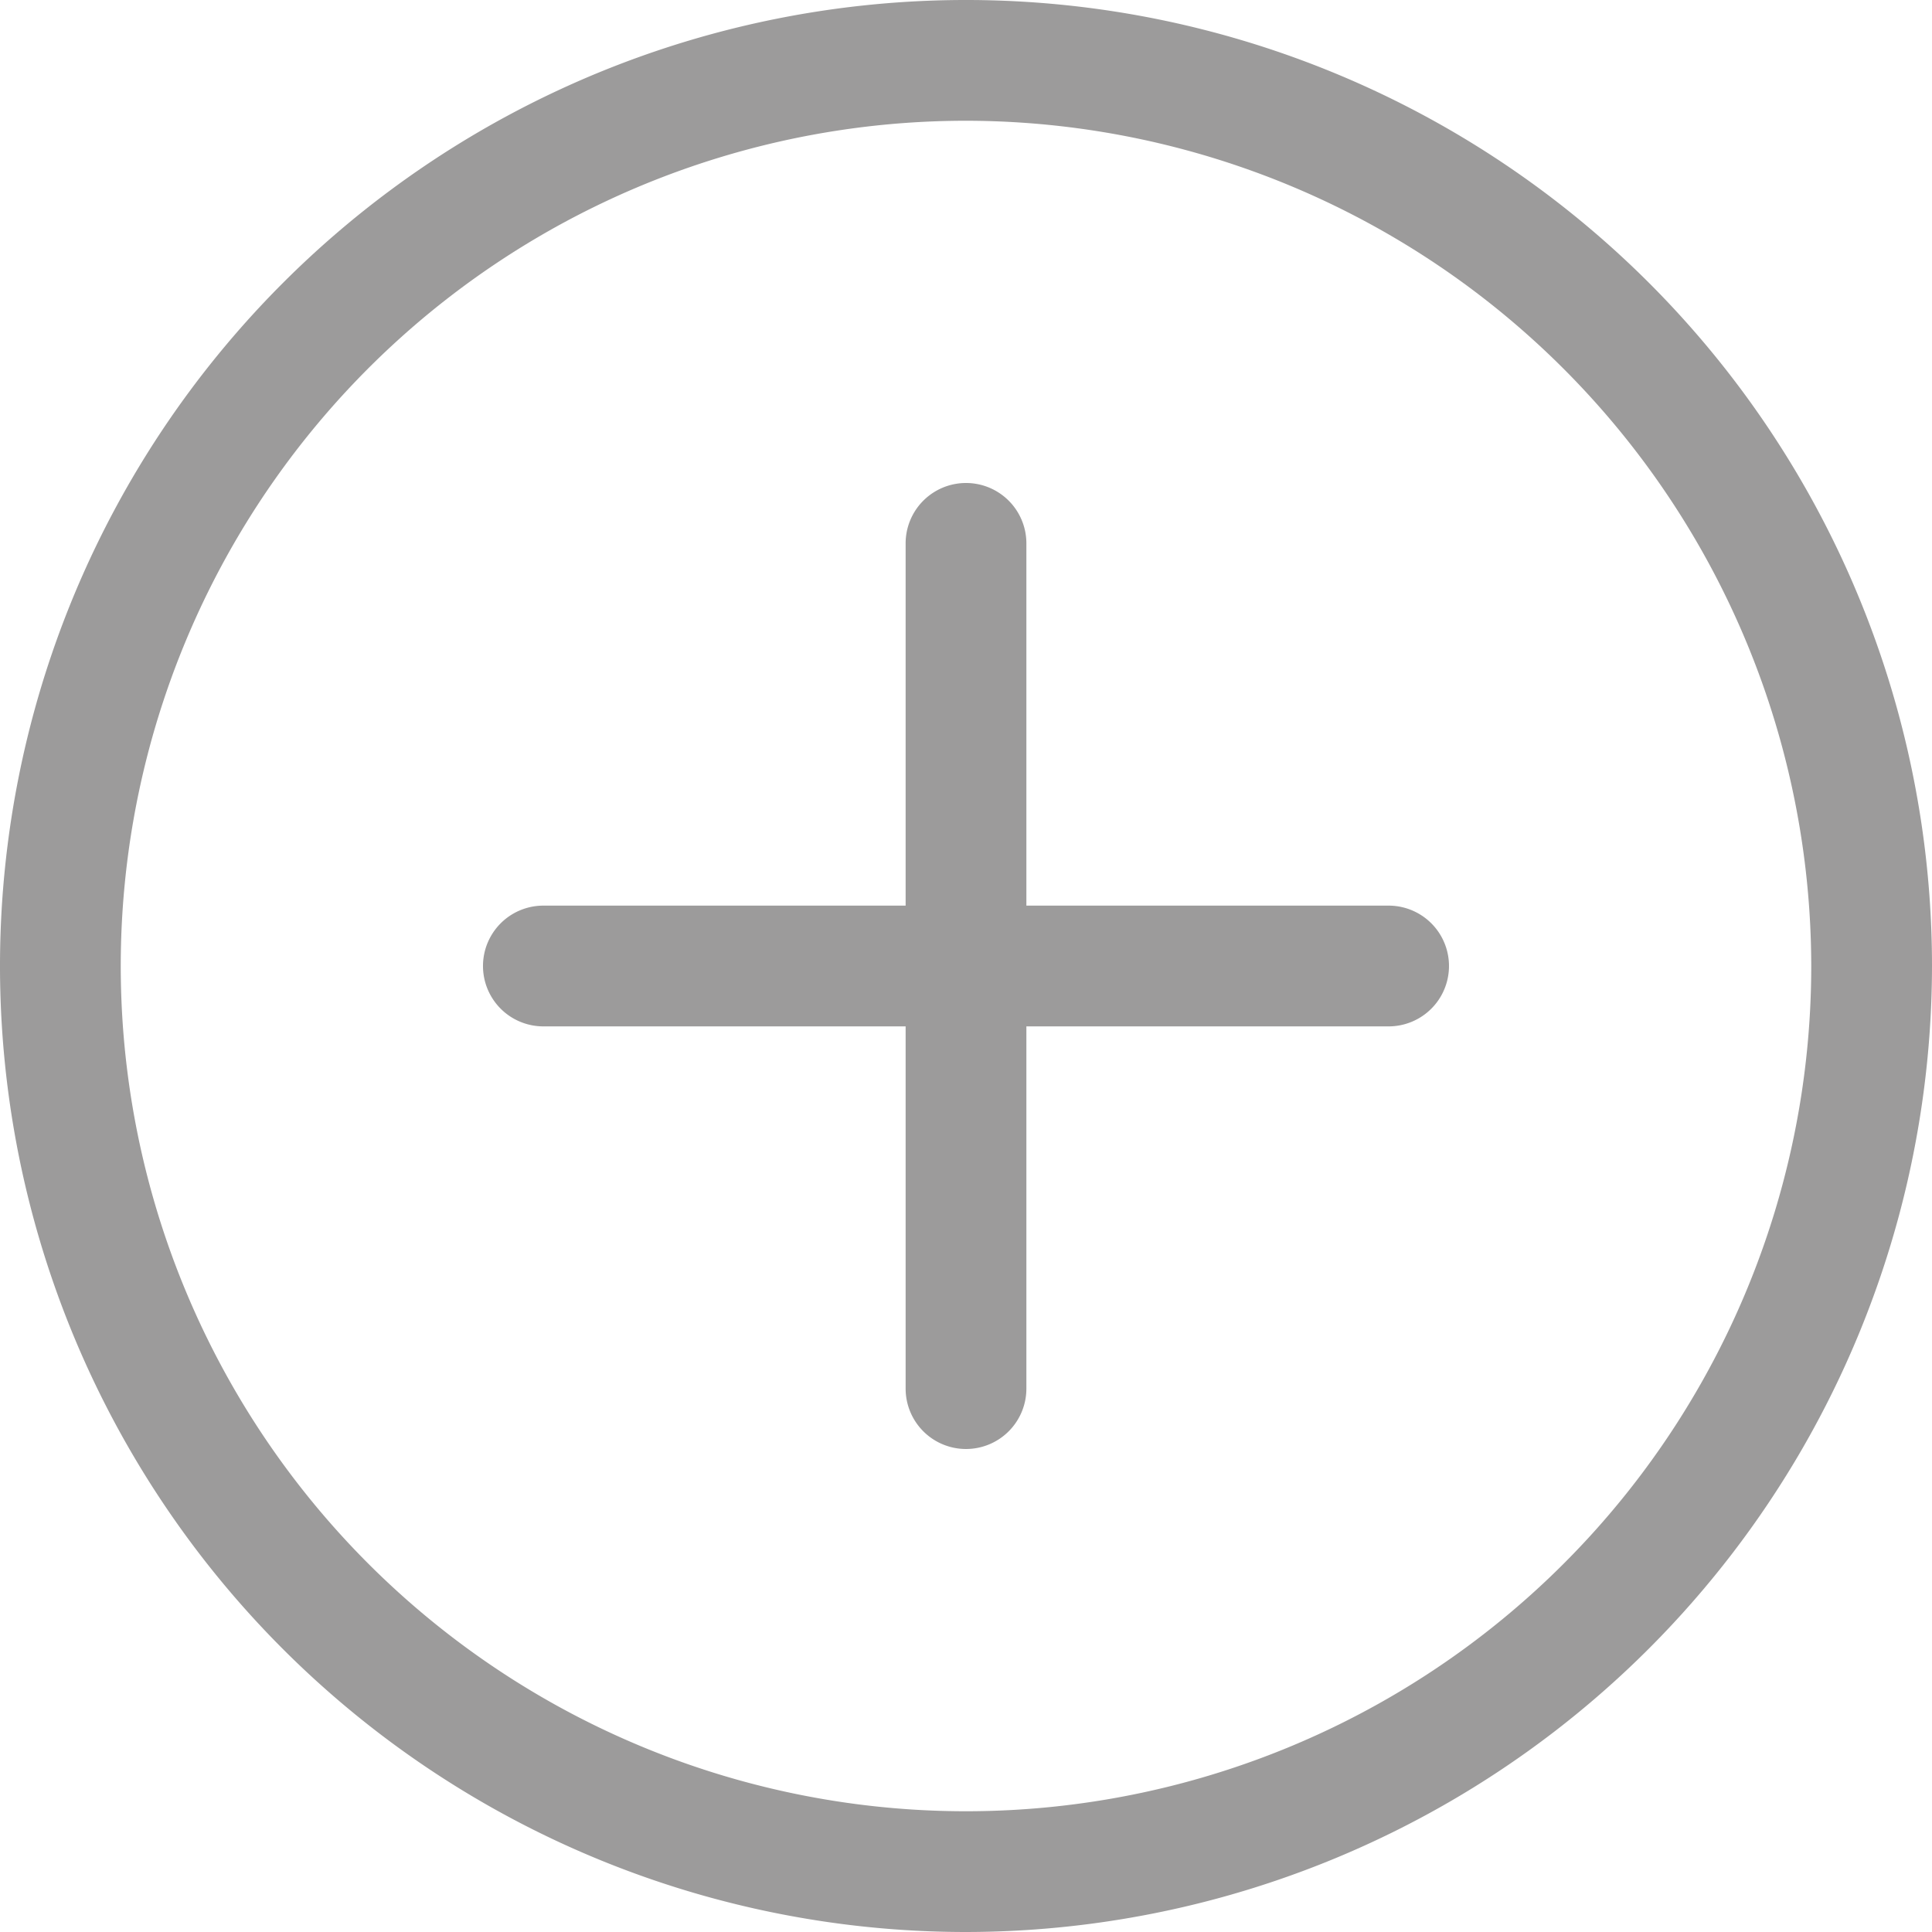 <svg xmlns="http://www.w3.org/2000/svg" width="162.54" height="162.54" viewBox="0 0 162.54 162.54">
  <g id="Group_4" data-name="Group 4" transform="translate(558 -392.46)">
    <g id="plus" transform="translate(-558 392.46)">
      <path id="Path_8" data-name="Path 8" d="M81.27,162.54a81.27,81.27,0,1,1,81.27-81.27A81.36,81.36,0,0,1,81.27,162.54Zm0-152.381A71.111,71.111,0,1,0,152.381,81.27,71.189,71.189,0,0,0,81.27,10.159Zm0,0" fill="#9c9b9b"/>
      <path id="Path_9" data-name="Path 9" d="M204.191,250.159H133.079a5.079,5.079,0,1,1,0-10.159h71.111a5.079,5.079,0,0,1,0,10.159Zm0,0" transform="translate(-87.365 -163.809)" fill="#9c9b9b"/>
      <path id="Path_10" data-name="Path 10" d="M245.079,209.27A5.081,5.081,0,0,1,240,204.191V133.079a5.079,5.079,0,0,1,10.159,0v71.111A5.081,5.081,0,0,1,245.079,209.27Zm0,0" transform="translate(-163.809 -87.365)" fill="#9c9b9b"/>
    </g>
  </g>
</svg>
